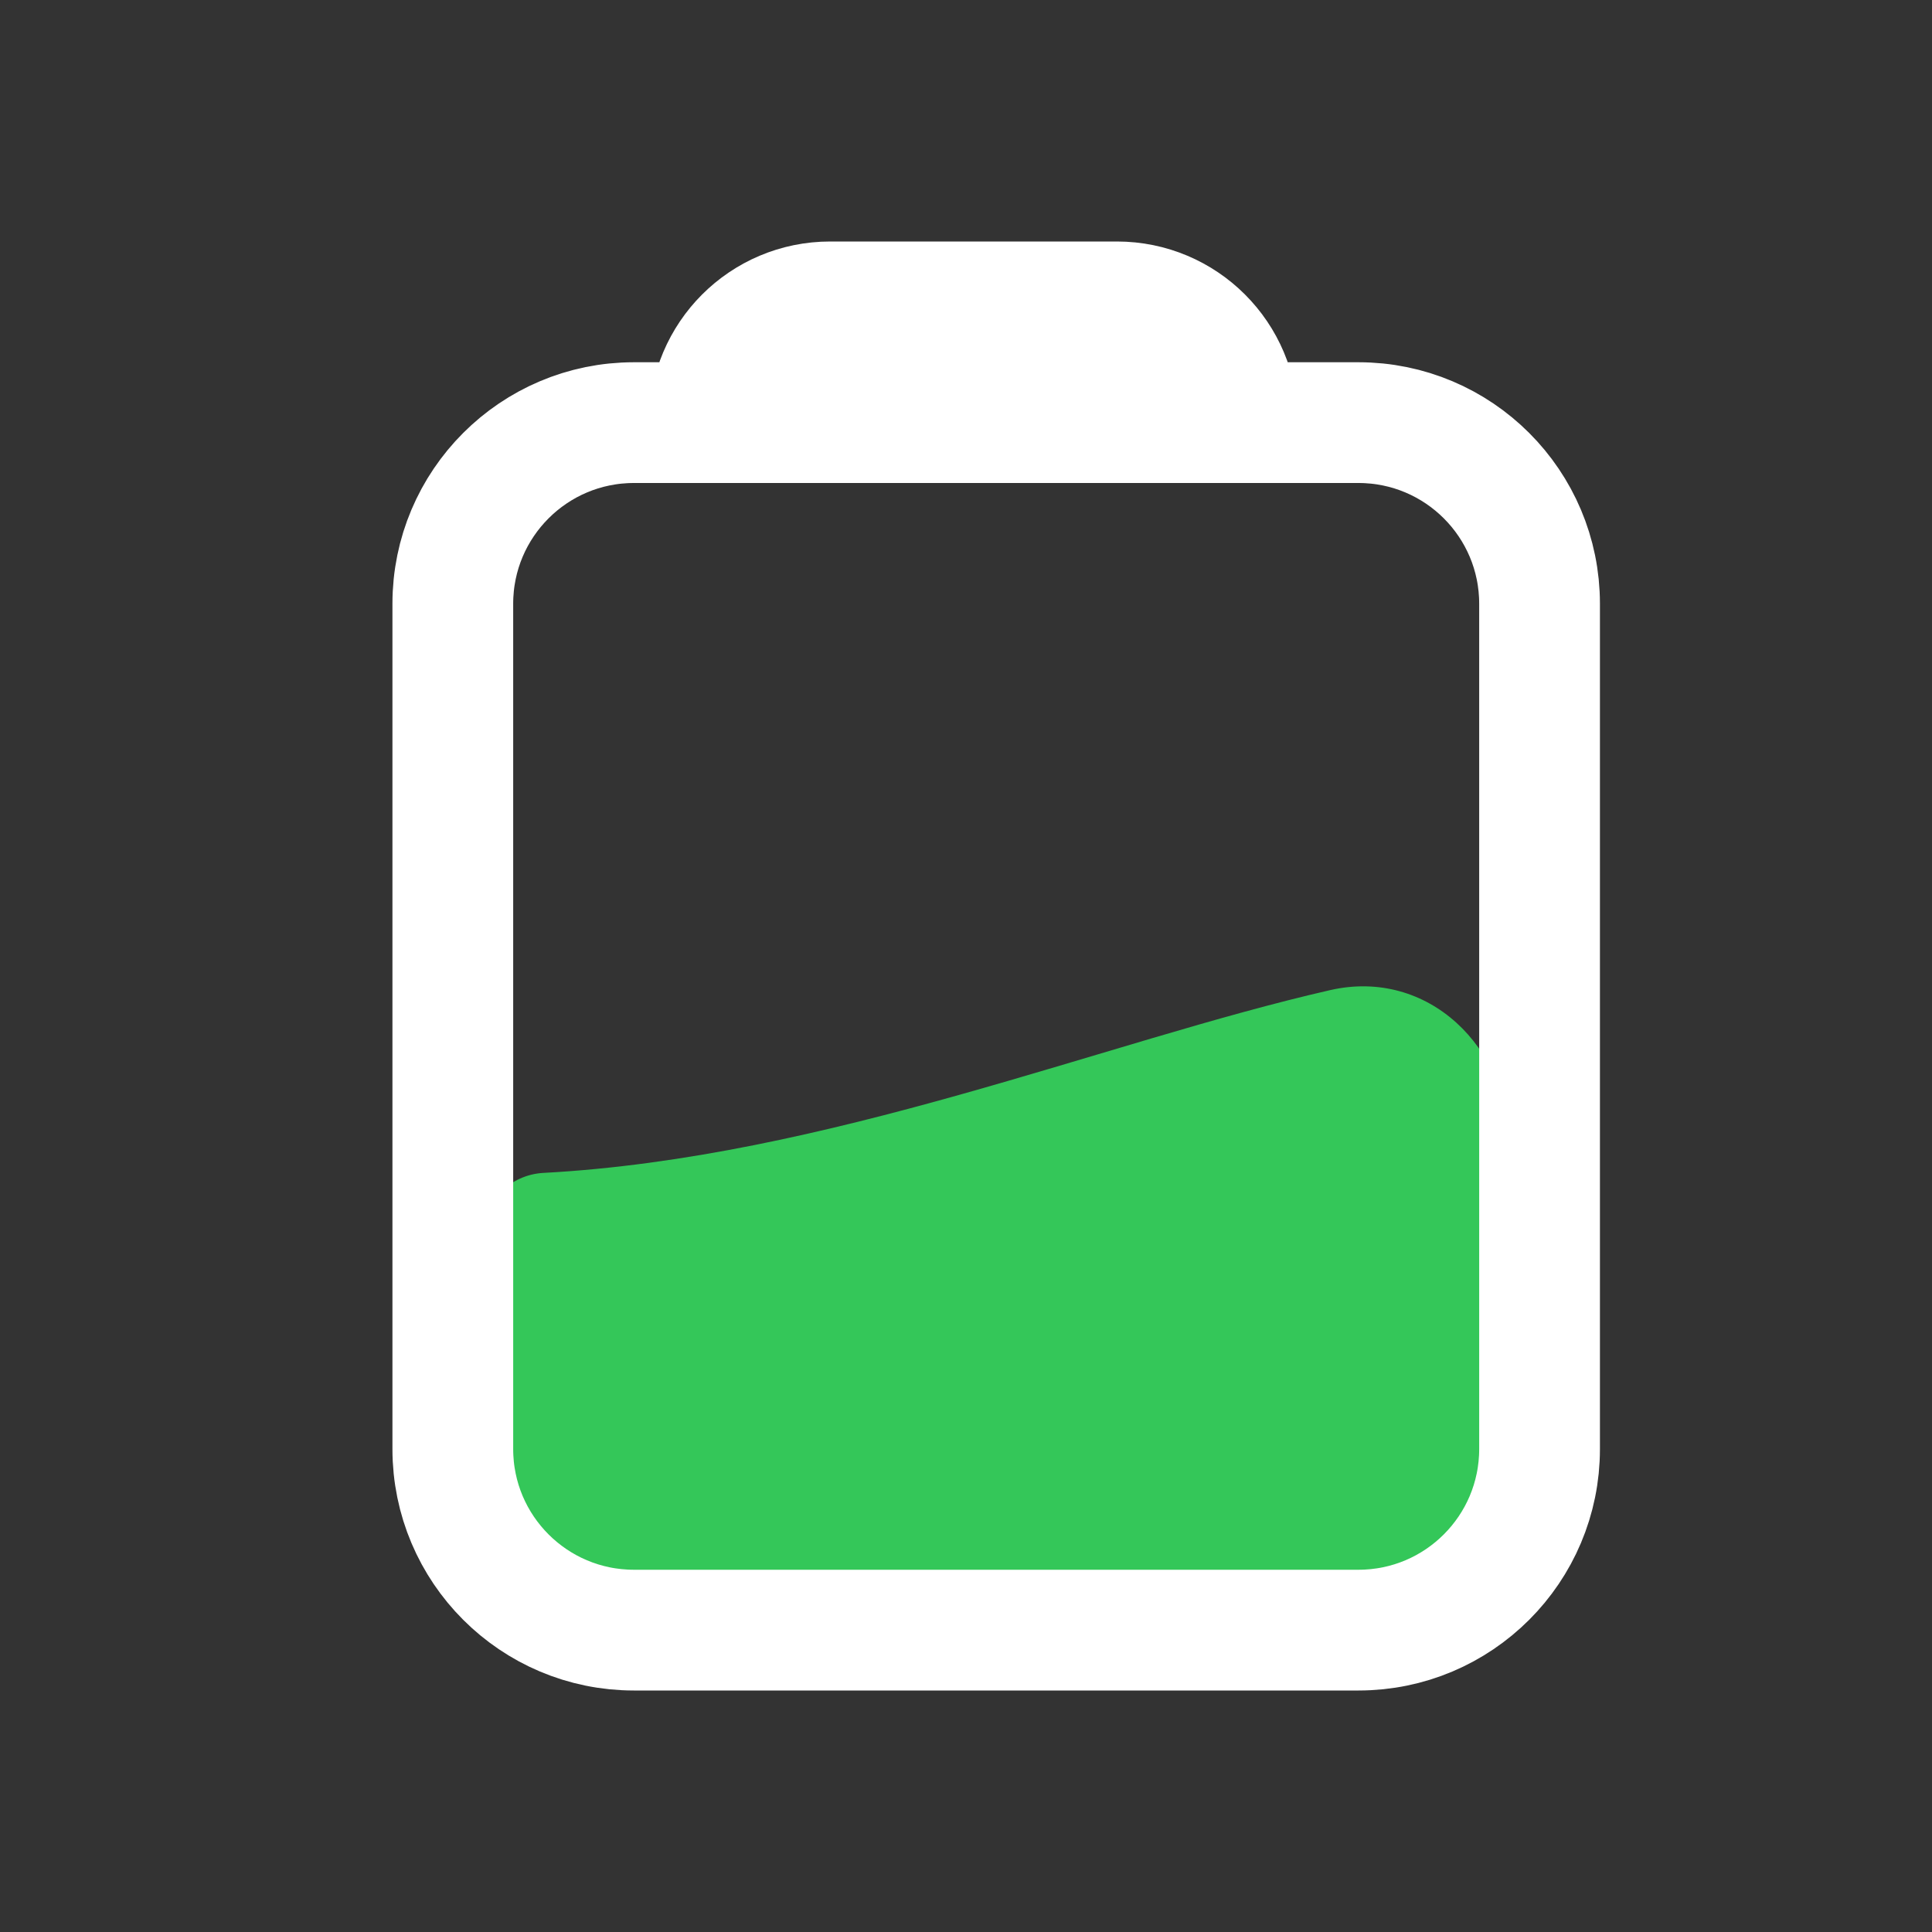<svg width="32" height="32" viewBox="0 0 32 32" fill="none" xmlns="http://www.w3.org/2000/svg">
<rect x="0" y="0" width="32" height="32" fill="#333333" stroke="none"/>
<g clip-path="url(#clip0_1405_586)">
<path d="M11 27L22 27C23.657 27 25 25.657 25 24L25 19C25 17.343 23.649 16.031 22.034 16.399C18.314 17.248 13.687 19.175 9 19.427C8.448 19.457 8 19.902 8 20.454L8 24C8 25.657 9.343 27 11 27Z" fill="#34C759"/>
<path d="M11.75 7H10.5C8.843 7 7.5 8.343 7.5 10V24C7.5 25.657 8.843 27 10.5 27H18.611H22.5C24.157 27 25.5 25.657 25.5 24V10C25.5 8.343 24.157 7 22.5 7H20.5M11.75 7H16.5H20.5M11.75 7V7C11.75 5.895 12.645 5 13.75 5H18.5C19.605 5 20.5 5.895 20.5 7V7" stroke="white" stroke-width="2" stroke-linecap="round" stroke-linejoin="round"/>
</g>
<defs>
<clipPath id="clip0_1405_586">
<rect width="32" height="32" fill="white"/>
</clipPath>
</defs>
</svg>
